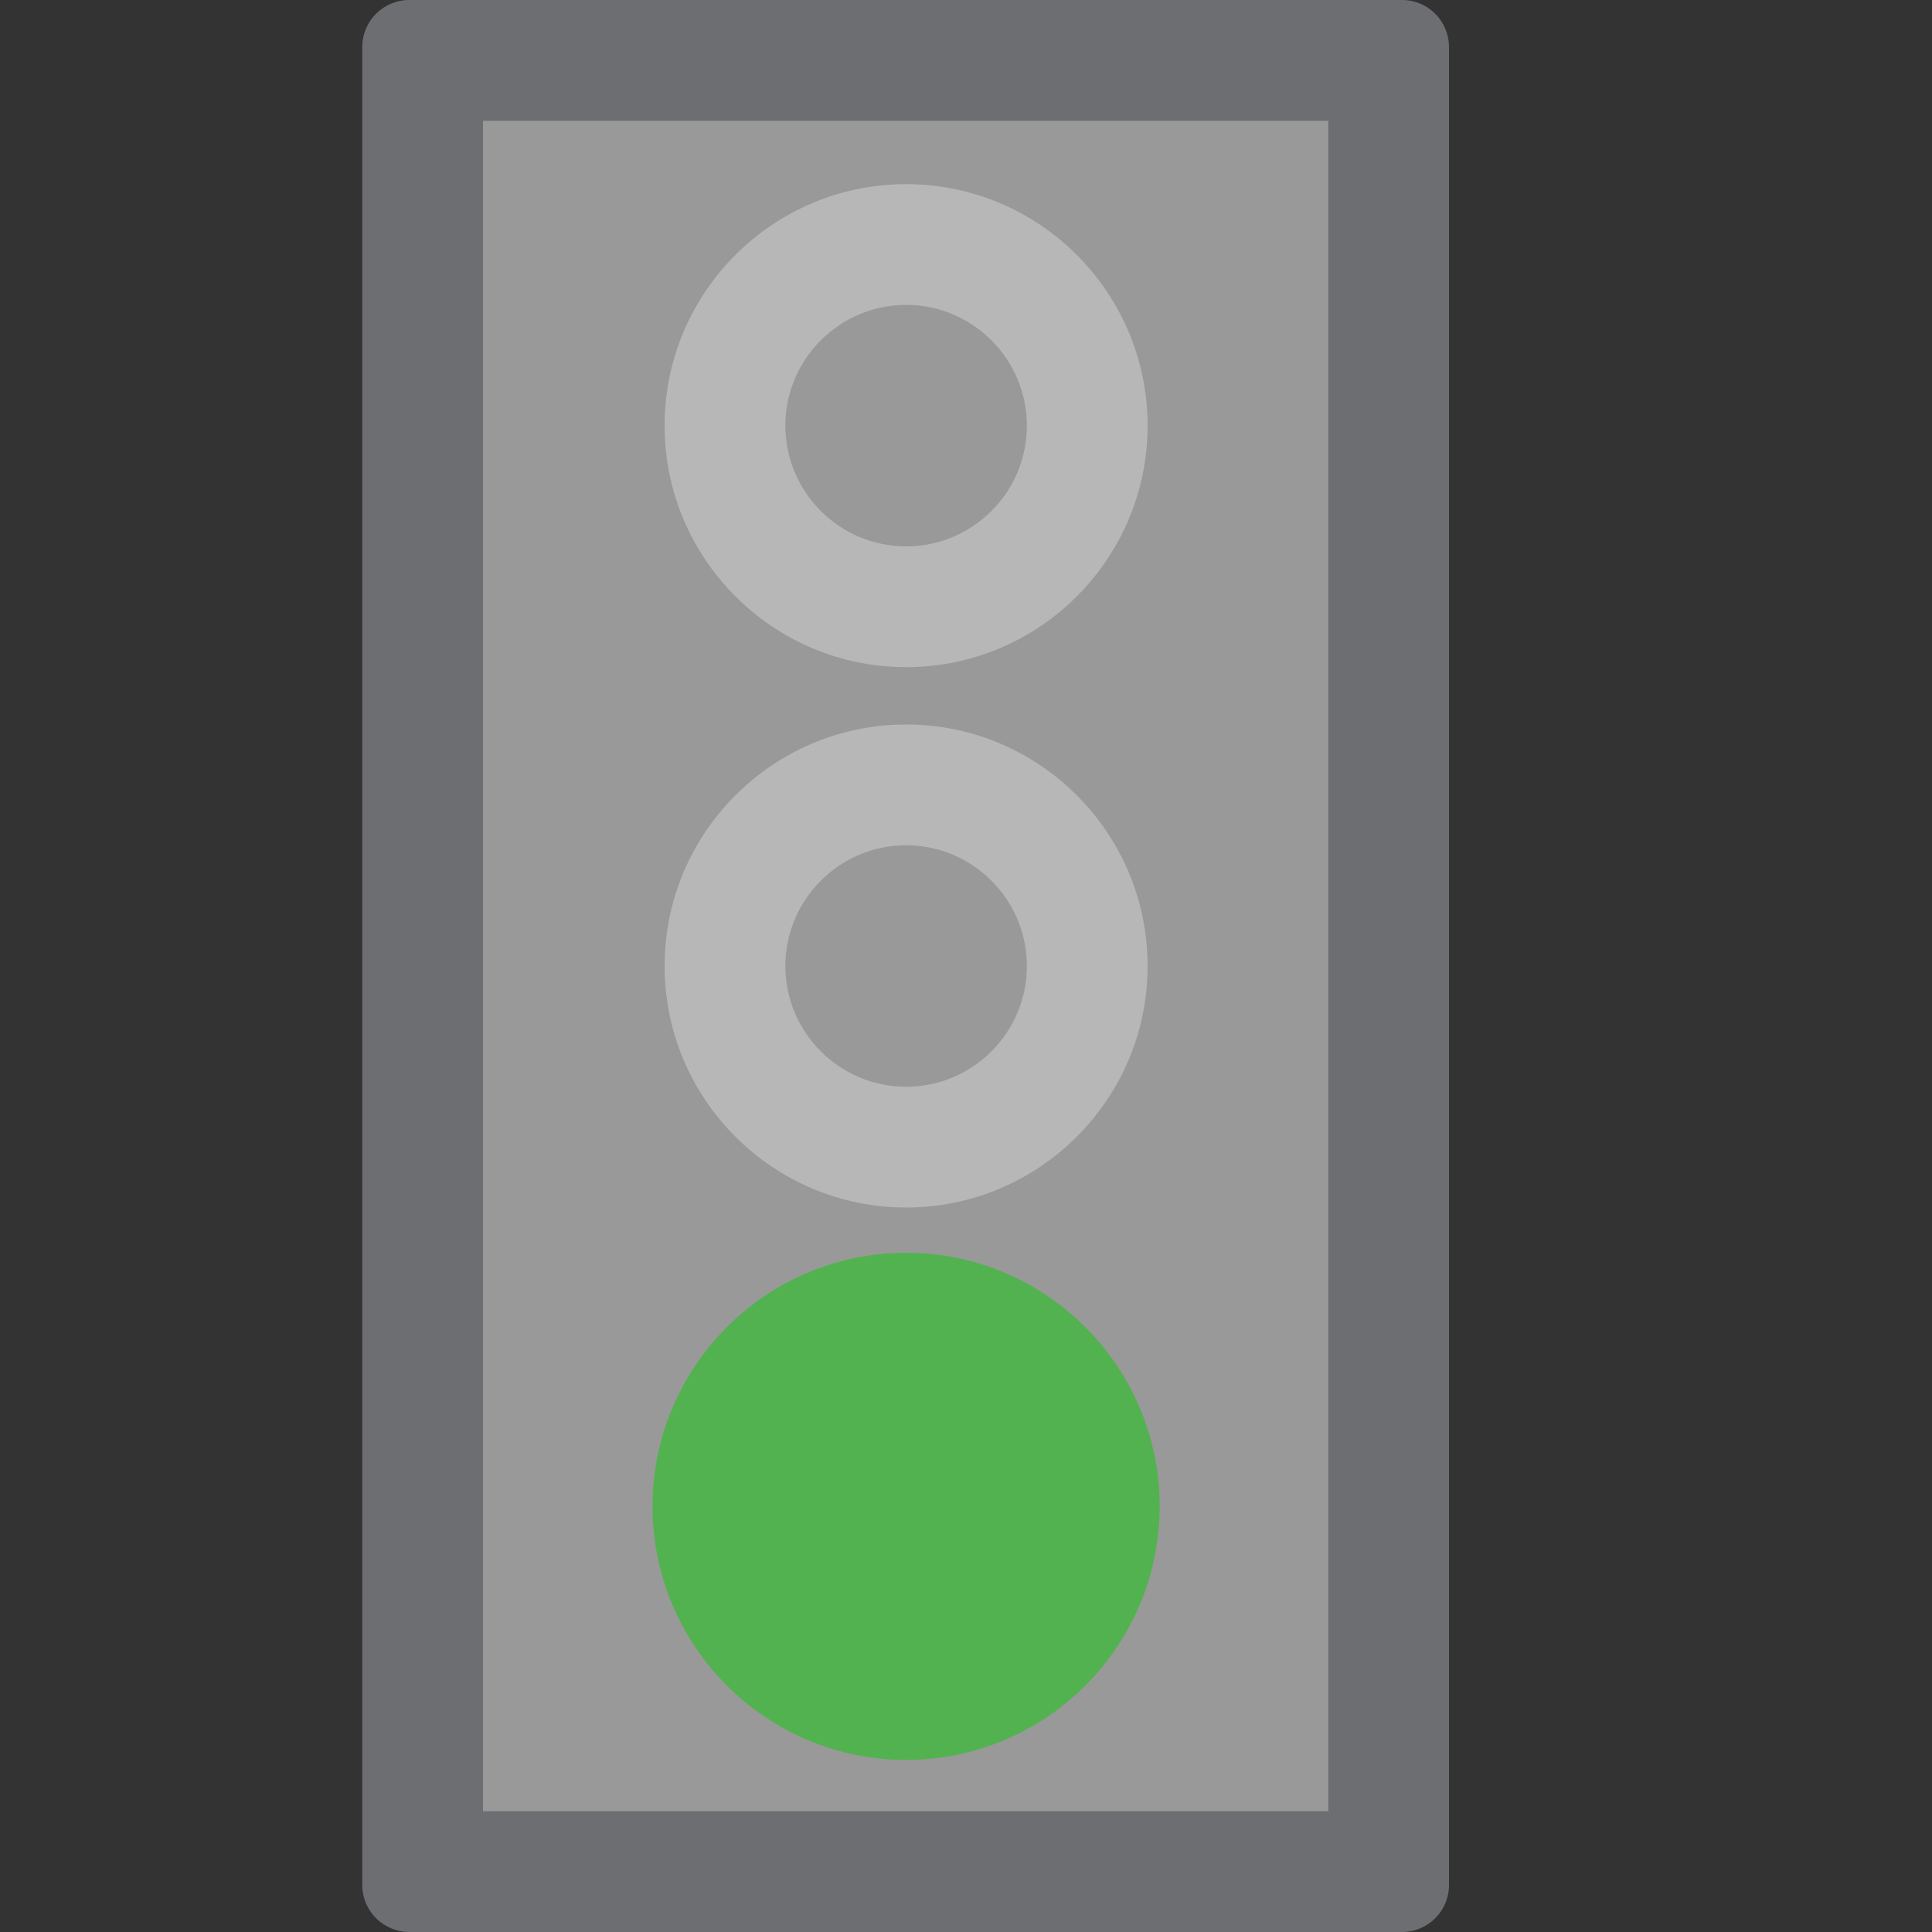 <?xml version="1.0" encoding="UTF-8"?>
<!DOCTYPE svg PUBLIC "-//W3C//DTD SVG 1.1//EN" "http://www.w3.org/Graphics/SVG/1.1/DTD/svg11.dtd">
<svg version="1.1" id="Layer_1" xmlns="http://www.w3.org/2000/svg" xmlns:xlink="http://www.w3.org/1999/xlink" x="0px" y="0px" width="16px" height="16px" viewBox="0 0 16 16" enable-background="new 0 0 16 16" xml:space="preserve">
  <rect x="0" y="0" width="16" height="16" fill="#333333" stroke="none"/>
  <g id="icon">
    <rect x="3.5" y="0.5" width="8" height="15" fill="#FFFFFF" opacity="0.5"/>
    <path d="M11.61,16H3.39c-0.215,0,-0.39,-0.174,-0.39,-0.39V0.39C3,0.174,3.174,0,3.39,0h8.221C11.826,0,12,0.174,12,0.39v15.221C12,15.826,11.826,16,11.61,16zM4,15h7V1H4V15z" fill="#6D6E71"/>
    <path d="M7.504,14.575c-1.158,0,-2.1,-0.942,-2.1,-2.1s0.942,-2.1,2.1,-2.1s2.1,0.942,2.1,2.1S8.662,14.575,7.504,14.575z" fill="#52B250"/>
    <path d="M7.504,6c-1.103,0,-2,0.897,-2,2s0.897,2,2,2s2,-0.897,2,-2S8.607,6,7.504,6zM7.504,9c-0.551,0,-1,-0.449,-1,-1s0.449,-1,1,-1s1,0.449,1,1S8.056,9,7.504,9z" fill="#B7B7B7"/>
    <path d="M7.504,1.525c-1.103,0,-2,0.897,-2,2s0.897,2,2,2s2,-0.897,2,-2S8.607,1.525,7.504,1.525zM7.504,4.525c-0.551,0,-1,-0.449,-1,-1s0.449,-1,1,-1s1,0.449,1,1S8.056,4.525,7.504,4.525z" fill="#B7B7B7"/>
  </g>
</svg>
